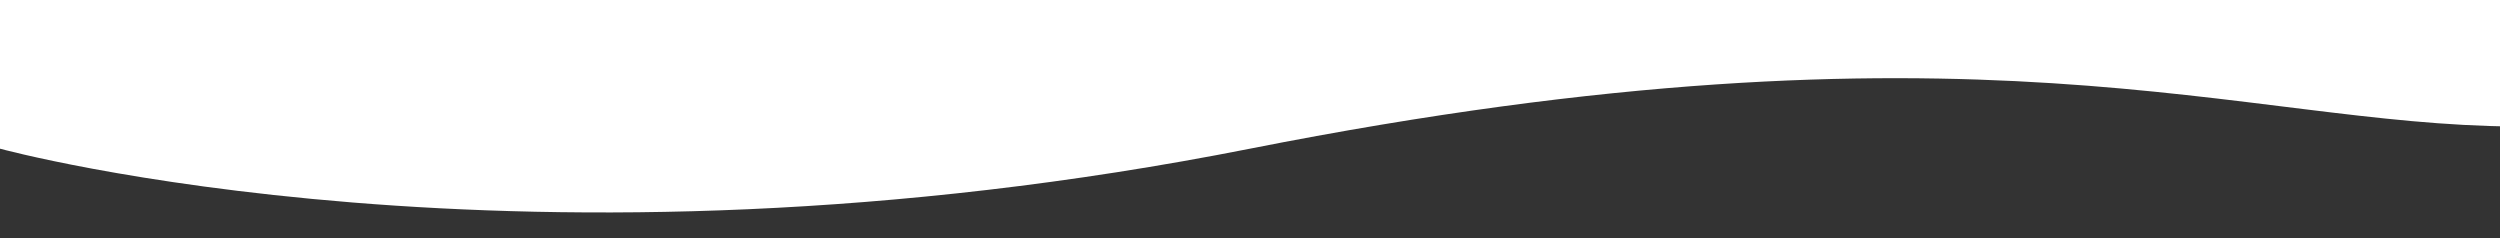 <?xml version="1.0" encoding="utf-8"?>
<!-- Generator: Adobe Illustrator 16.0.0, SVG Export Plug-In . SVG Version: 6.00 Build 0)  -->
<!DOCTYPE svg PUBLIC "-//W3C//DTD SVG 1.1//EN" "http://www.w3.org/Graphics/SVG/1.1/DTD/svg11.dtd">
<svg version="1.1" id="Layer_1" xmlns="http://www.w3.org/2000/svg" xmlns:xlink="http://www.w3.org/1999/xlink" x="0px" y="0px"
	 width="1920px" height="183.088px" viewBox="0 0 1920 183.088" enable-background="new 0 0 1920 183.088" xml:space="preserve">
<rect x="0" y="0" width="1920" height="183.088" fill="#333333" stroke="none"/>
<path fill="#FFFFFF" d="M0,114.182c0,0,402.137,110.227,960,0c557.863-110.227,761.276-18.181,971.5-17.045
	s114.77-95.455,114.77-95.455l-118.182-129.545L-7.145-147.182L-33.281,1.682L0,114.182z"/>
</svg>
